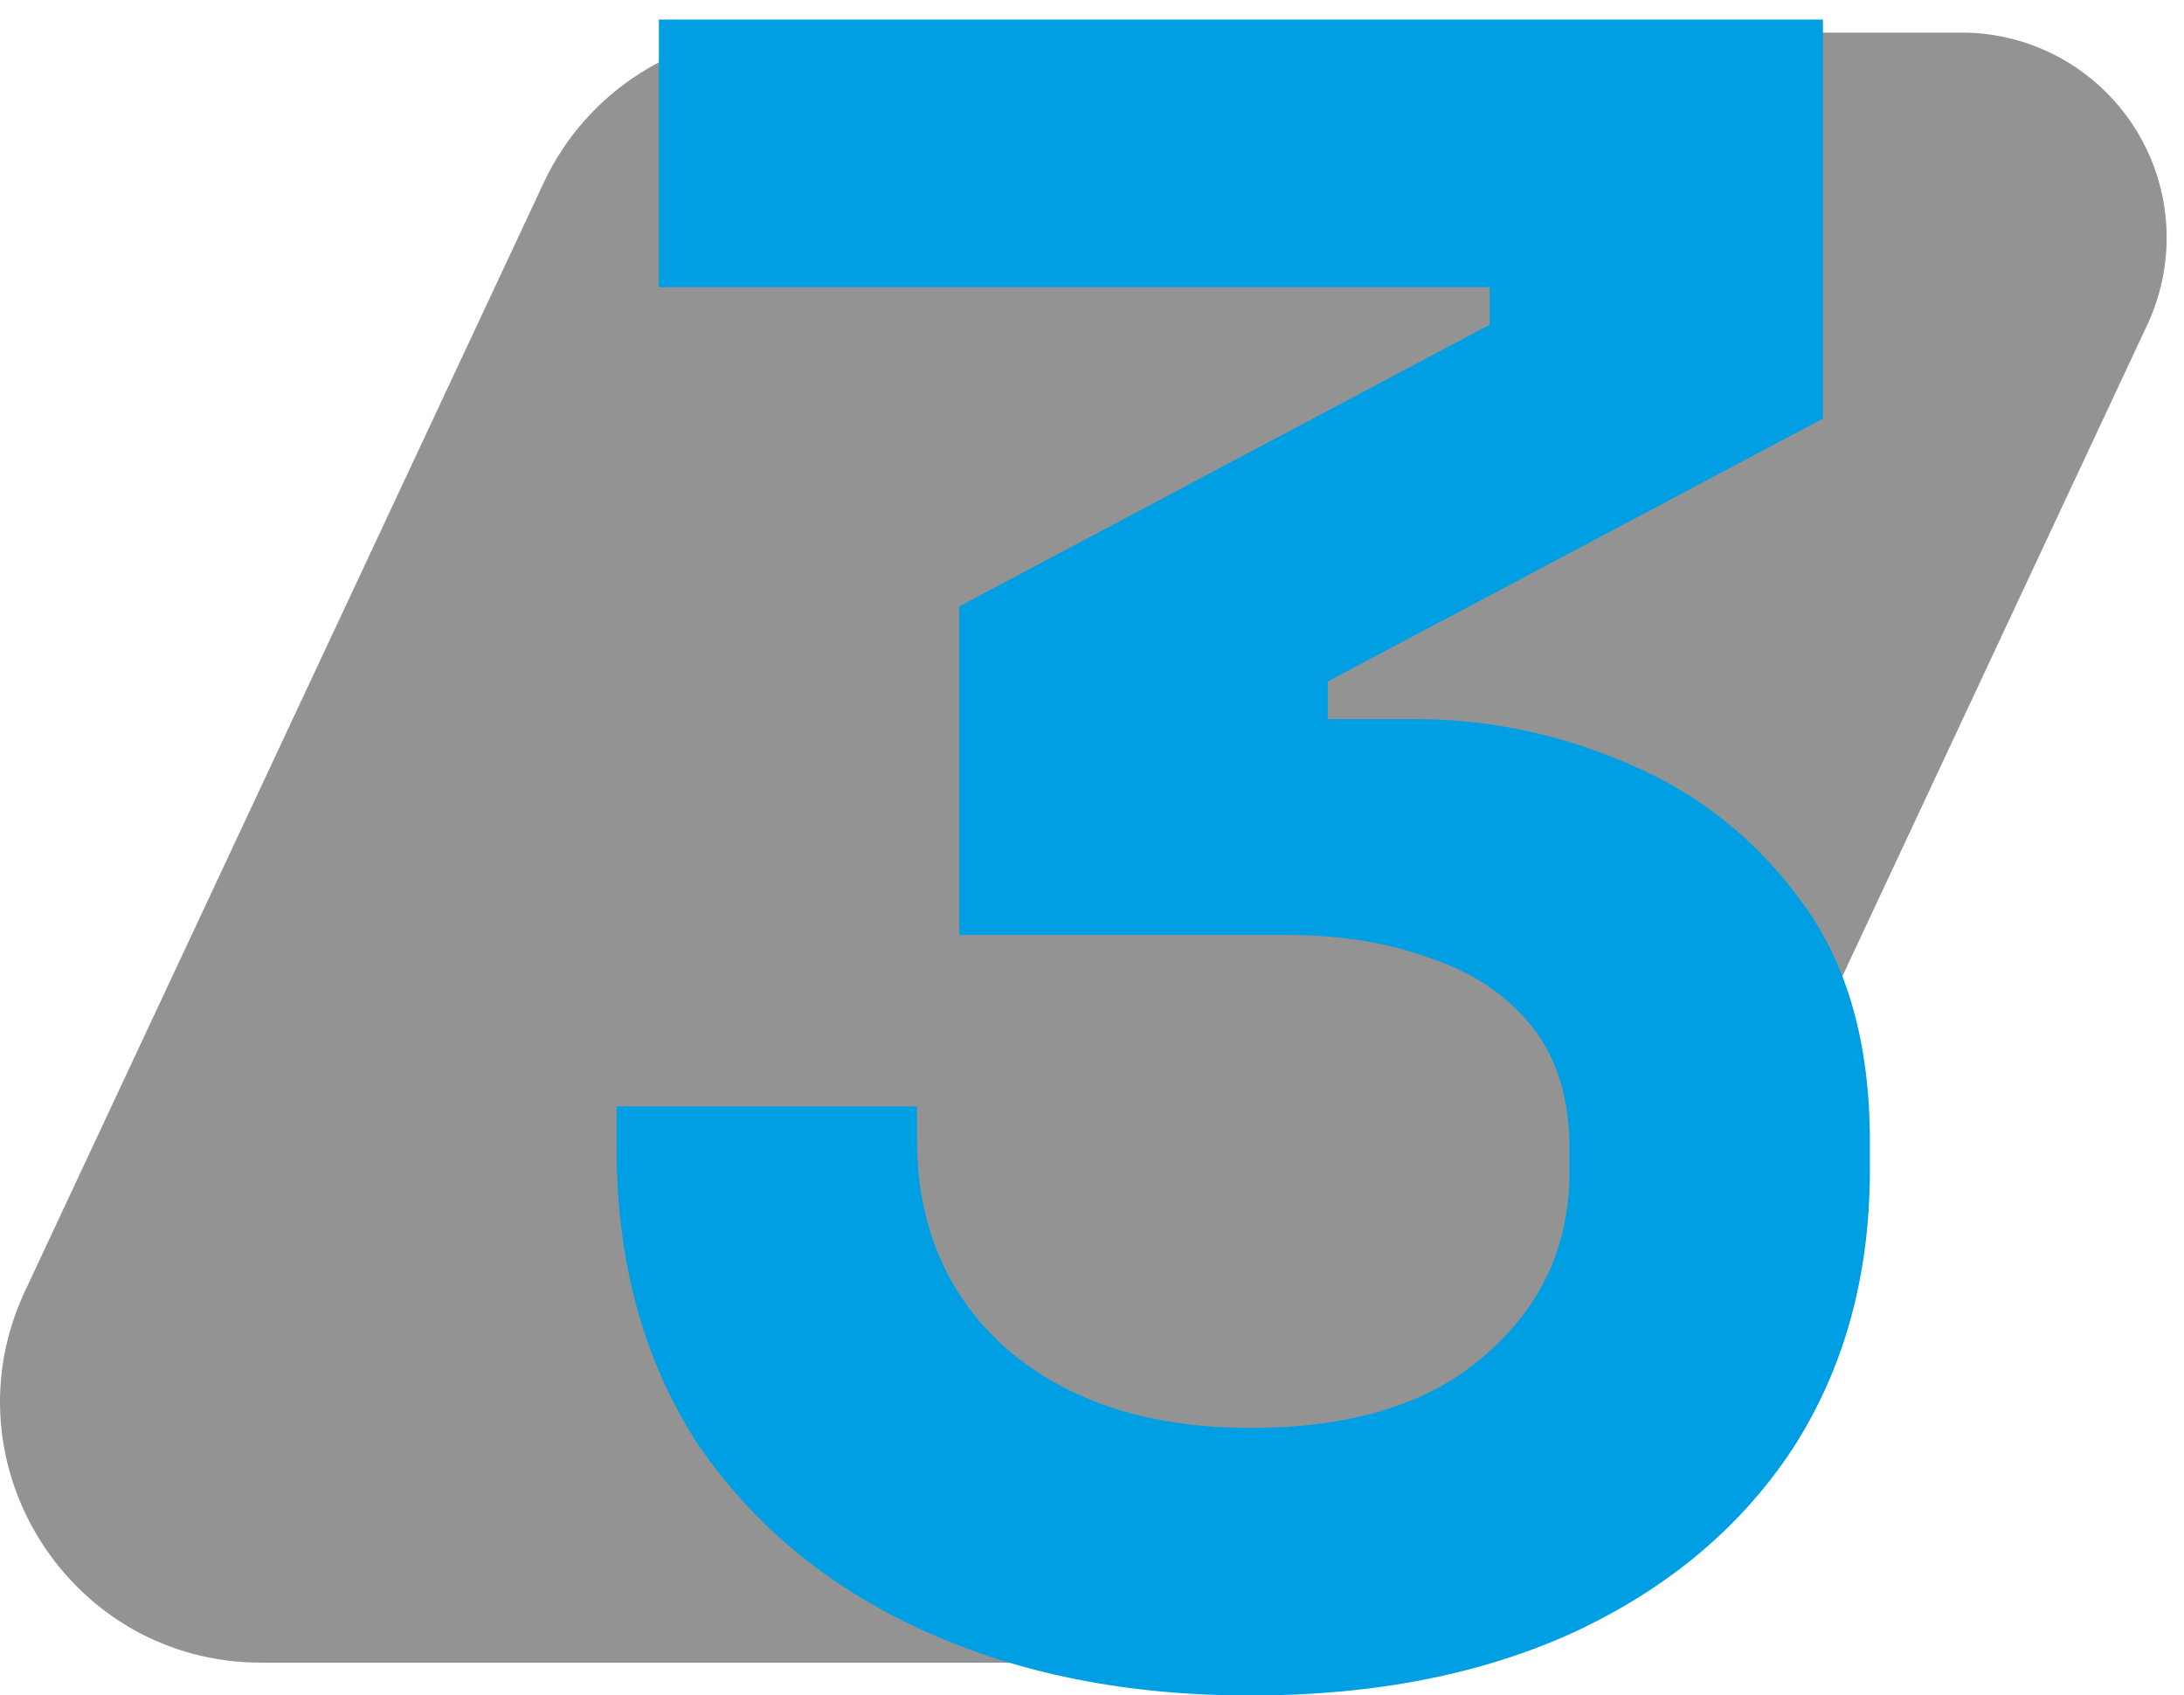 <svg width="67" height="52" viewBox="0 0 67 52" fill="none" xmlns="http://www.w3.org/2000/svg">
<path fill-rule="evenodd" clip-rule="evenodd" d="M0.764 39.609C-1.719 44.913 2.153 51 8.01 51H41.577C44.682 51 47.507 49.203 48.823 46.391L65.875 9.96C66.266 9.125 66.468 8.214 66.468 7.292V7.292C66.468 3.817 63.651 1 60.176 1H23.923C20.818 1 17.994 2.797 16.678 5.609L0.764 39.609Z" fill="#292929" fill-opacity="0.5"/>
<path d="M38.356 52.008C34.564 52.008 31.204 51.336 28.276 49.992C25.348 48.648 23.044 46.728 21.364 44.232C19.732 41.688 18.916 38.688 18.916 35.232V33.936H28.132V34.944C28.132 37.632 29.068 39.792 30.94 41.424C32.812 43.008 35.284 43.8 38.356 43.8C41.476 43.8 43.876 43.056 45.556 41.568C47.284 40.08 48.148 38.208 48.148 35.952V35.232C48.148 33.696 47.764 32.448 46.996 31.488C46.228 30.528 45.196 29.832 43.9 29.4C42.604 28.92 41.14 28.68 39.508 28.68H29.428V18.6L45.7 9.96V8.808H20.212V0.6H55.924V12.84L40.732 20.904V22.056H43.396C45.652 22.056 47.836 22.512 49.948 23.424C52.108 24.336 53.884 25.752 55.276 27.672C56.668 29.544 57.364 31.992 57.364 35.016V35.88C57.364 39.144 56.572 42 54.988 44.448C53.404 46.848 51.172 48.72 48.292 50.064C45.46 51.36 42.148 52.008 38.356 52.008Z" fill="#009FE3"/>
</svg>
